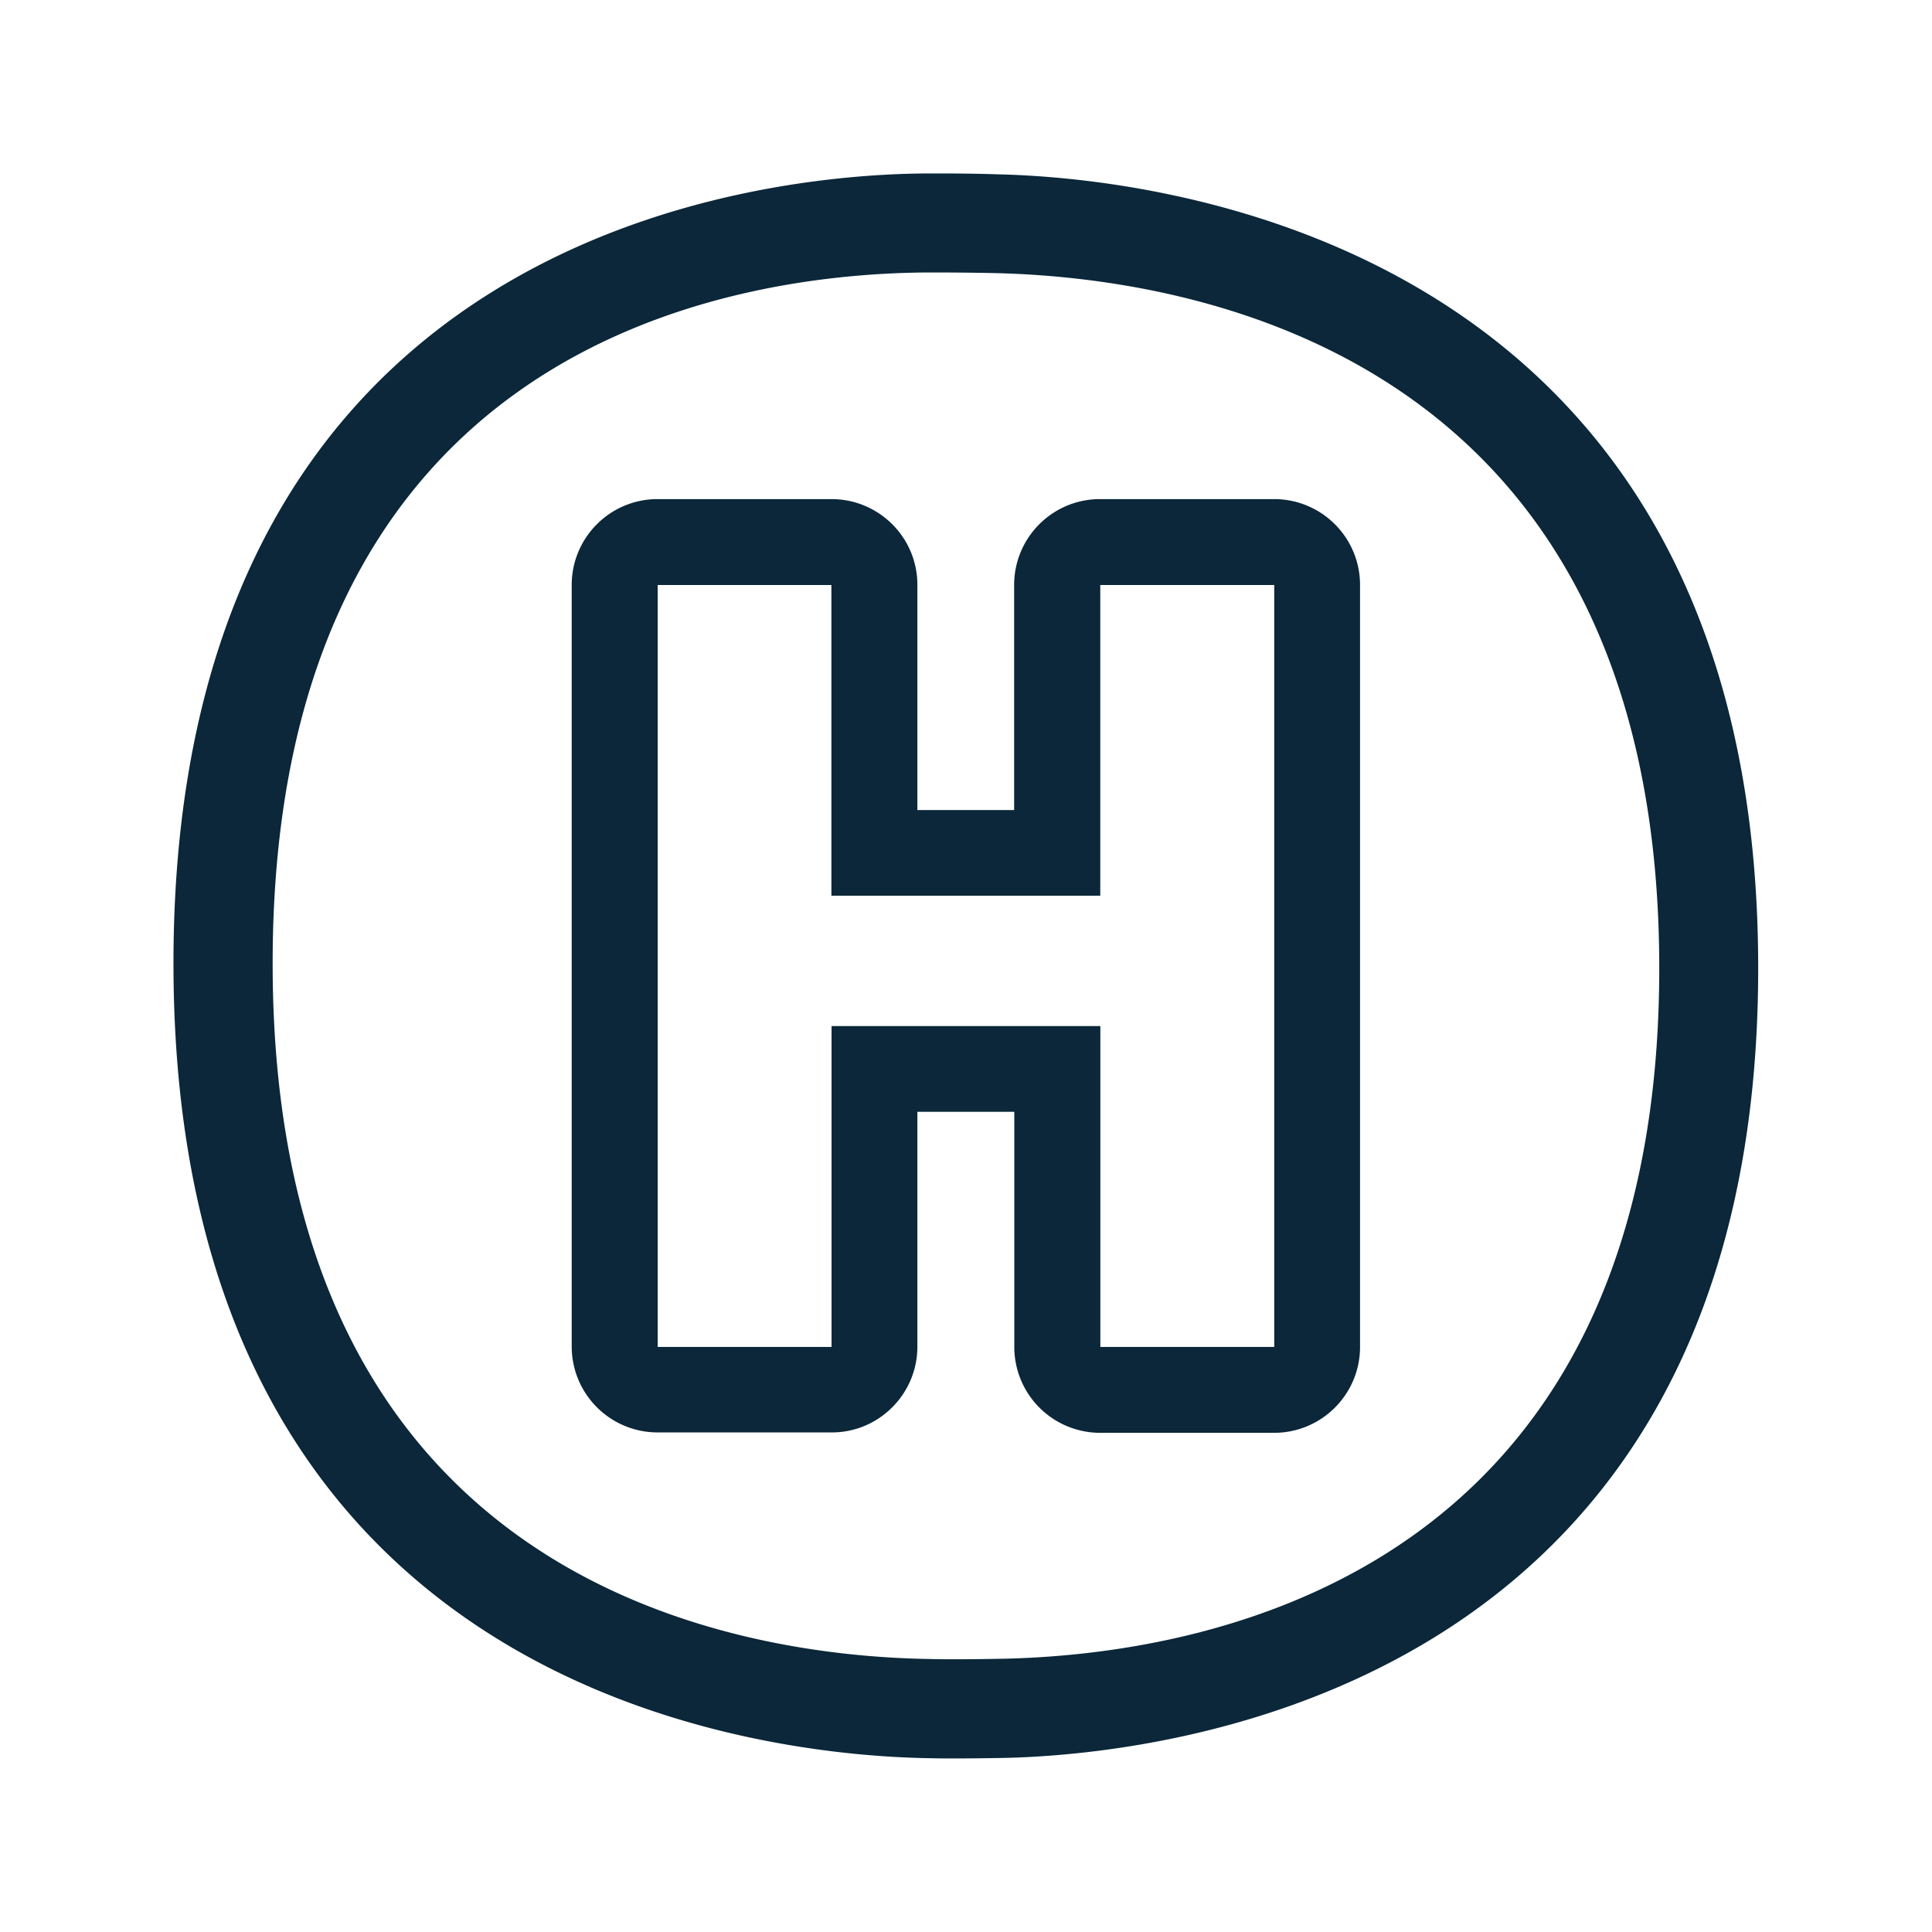 <svg xmlns="http://www.w3.org/2000/svg" width="24" height="24" fill="none"><path fill="#0B2739" d="M12.41 2.166a20.49 20.49 0 0 0-.737-.011h-.196c-1.975.017-9.322.698-9.322 9.812 0 9.13 7.417 9.844 9.395 9.874.1.003.204.003.308.003.196 0 .395-.003.591-.006 1.877-.036 9.392-.739 9.392-9.812 0-9.053-7.504-9.815-9.431-9.86Zm-.922 1.219h.185c.236 0 .47.003.706.008 2.476.062 8.23 1.02 8.233 8.63 0 7.611-5.723 8.538-8.182 8.583-.174.003-.37.006-.572.006-.098 0-.196 0-.291-.003-2.46-.034-8.18-.947-8.18-8.642 0-7.68 5.664-8.56 8.101-8.582Zm4.34 2.815c.588 0 1.067.476 1.067 1.067v9.465c0 .588-.477 1.067-1.068 1.067h-2.16a1.067 1.067 0 0 1-1.067-1.067v-2.921h-1.204v2.918c0 .588-.48 1.068-1.067 1.065h-2.16a1.067 1.067 0 0 1-1.067-1.068V7.267c0-.588.476-1.067 1.067-1.067h2.16c.588 0 1.067.476 1.067 1.064v2.799h1.202V7.267c0-.588.476-1.067 1.067-1.067h2.162Zm-2.16 1.067v3.86h-3.34v-3.86H8.17v9.465h2.16v-3.986h3.339v3.986h2.16V7.267h-2.16Z"/></svg>